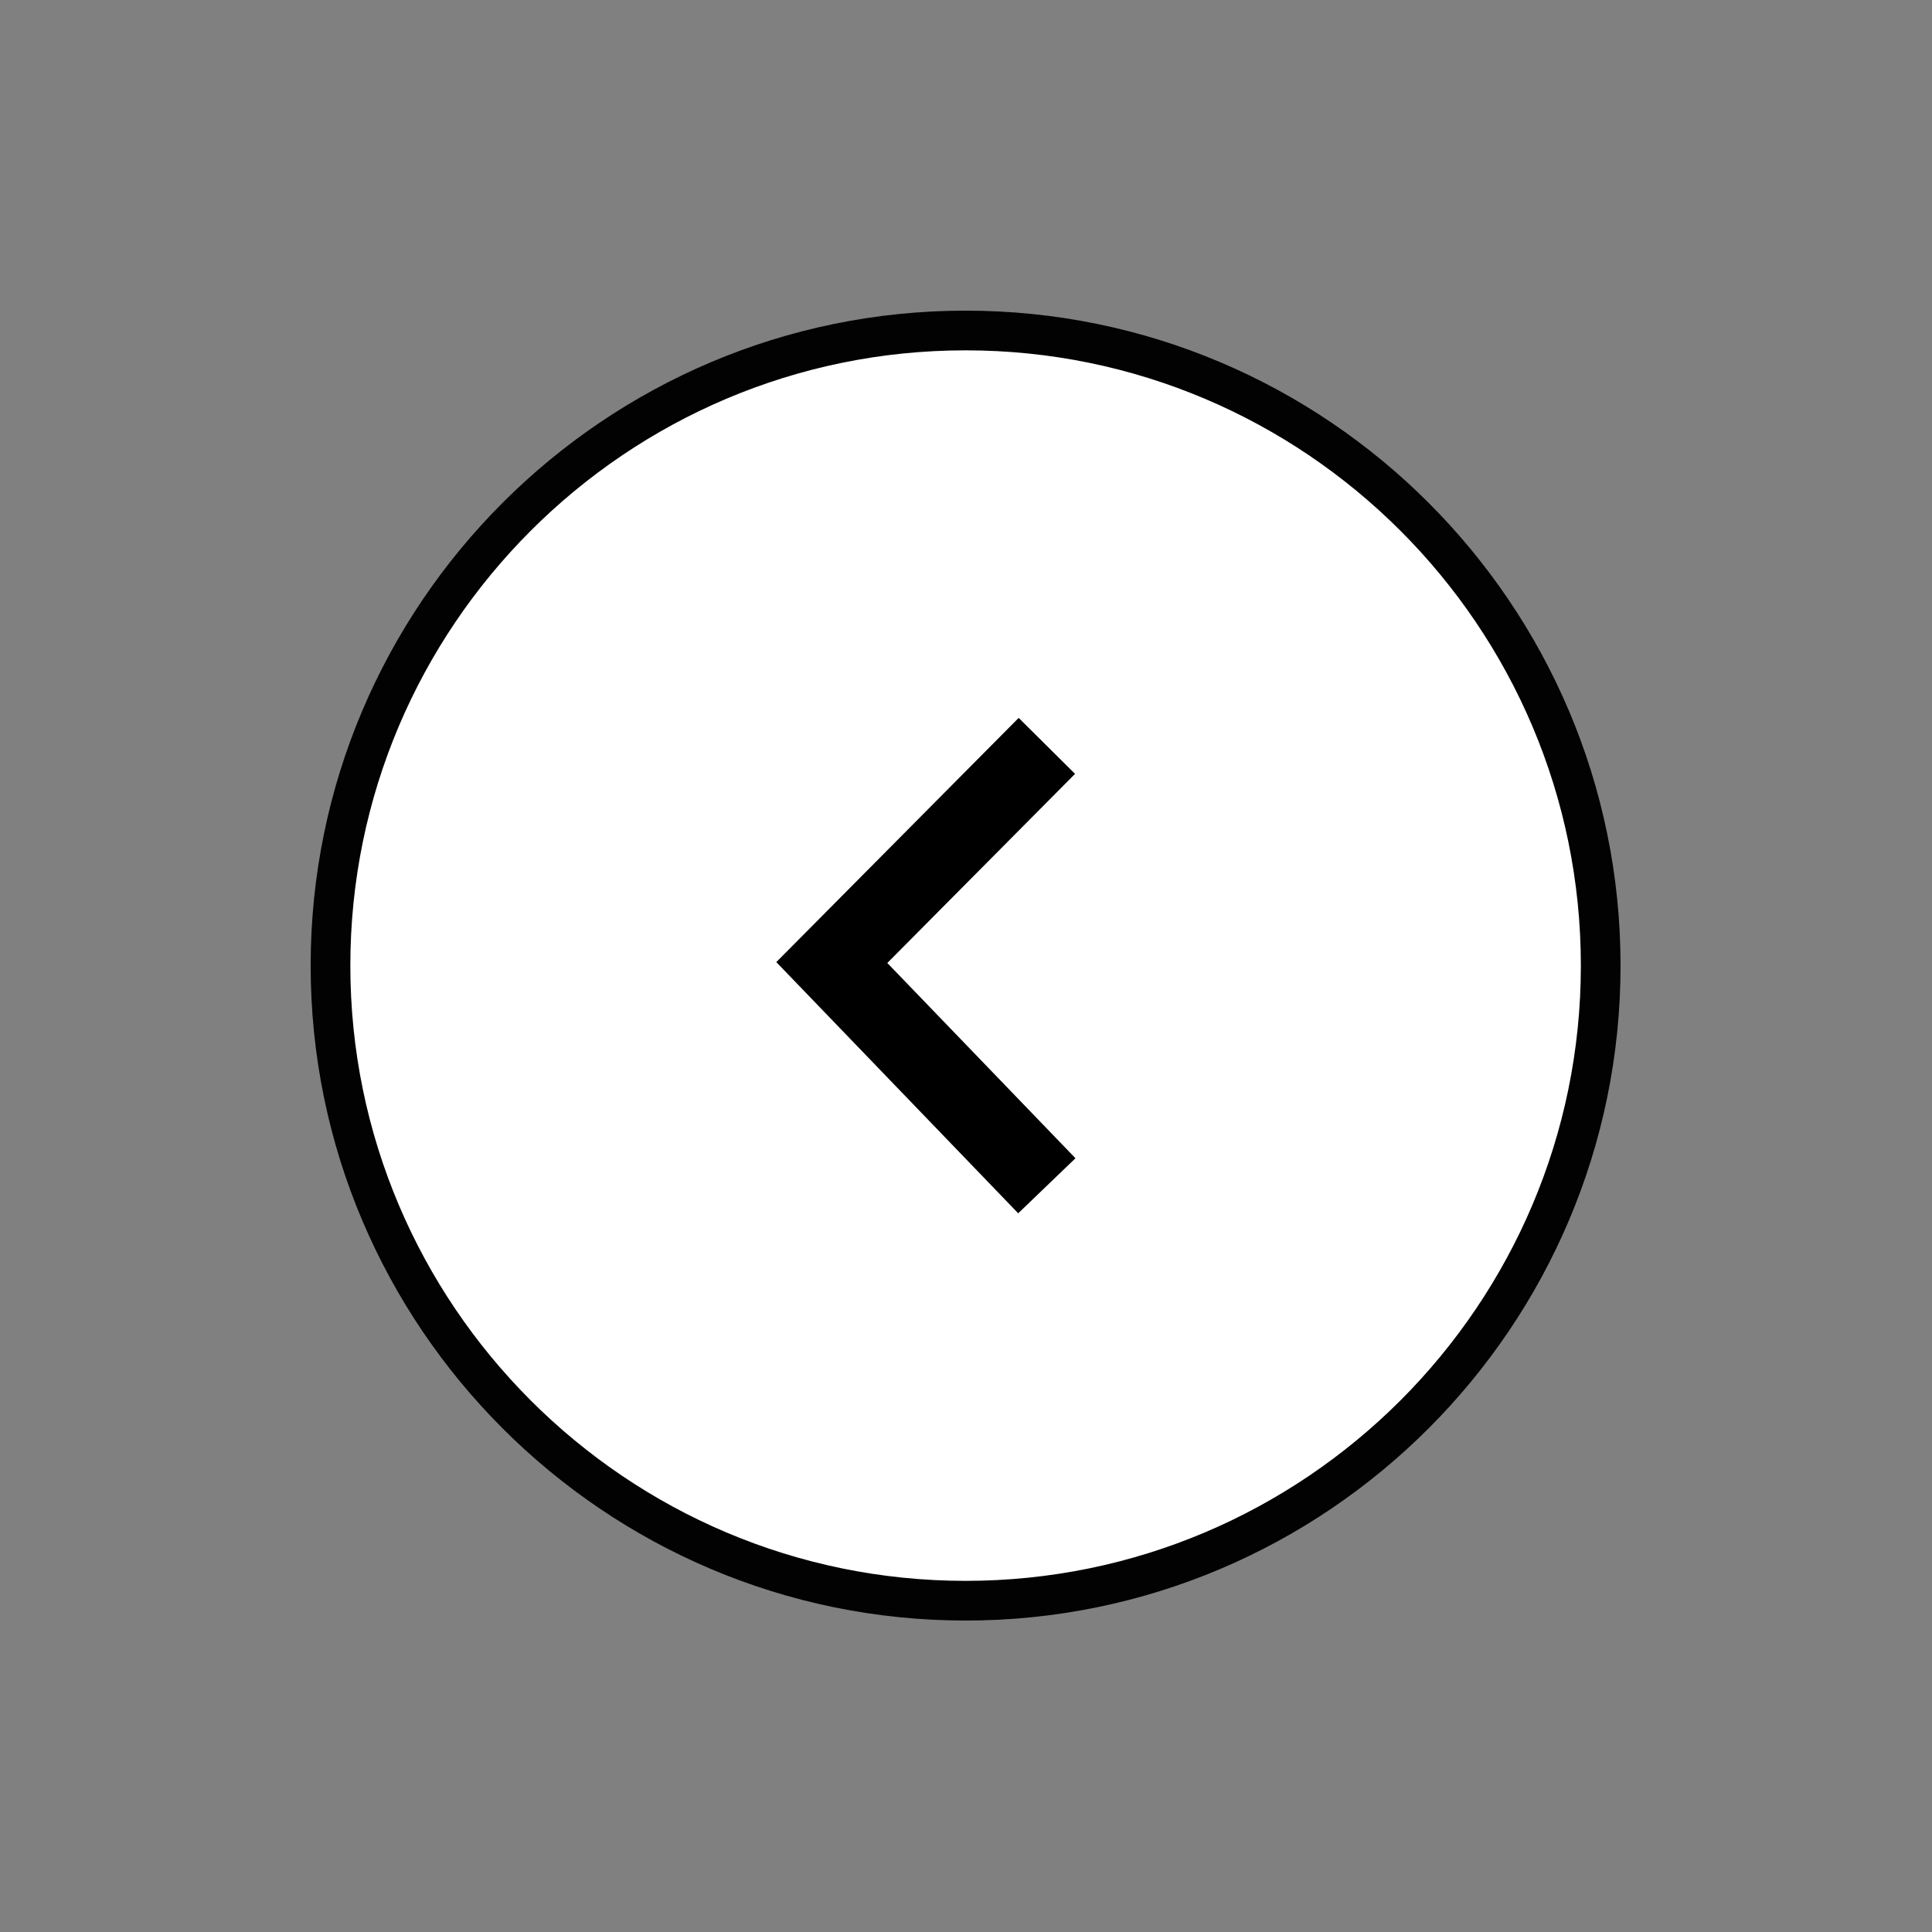 <svg xmlns="http://www.w3.org/2000/svg" xmlns:xlink="http://www.w3.org/1999/xlink" width="500" zoomAndPan="magnify" viewBox="0 0 375 375" height="500" preserveAspectRatio="xMidYMid meet" version="1.0"><rect x="0" y="0" width="375" height="375" fill="#808080" stroke="none"/><defs><clipPath id="d940ce696c"><path d="M 60.297 60.297 L 314.547 60.297 L 314.547 314.547 L 60.297 314.547 Z M 60.297 60.297 " clip-rule="nonzero"/></clipPath></defs><path fill="#ffffff" d="M 187.422 64.148 C 255.496 64.148 310.691 119.34 310.691 187.422 C 310.691 255.496 255.496 310.691 187.422 310.691 C 119.34 310.691 64.148 255.496 64.148 187.422 C 64.148 119.34 119.34 64.148 187.422 64.148 Z M 187.422 64.148 " fill-opacity="1" fill-rule="nonzero"/><g clip-path="url(#d940ce696c)"><path fill="#020202" d="M 187.422 314.547 C 117.324 314.547 60.297 257.512 60.297 187.422 C 60.297 117.324 117.324 60.297 187.422 60.297 C 257.512 60.297 314.547 117.324 314.547 187.422 C 314.547 257.512 257.512 314.547 187.422 314.547 Z M 187.422 68 C 121.574 68 68 121.57 68 187.422 C 68 253.273 121.574 306.844 187.422 306.844 C 253.266 306.844 306.844 253.27 306.844 187.422 C 306.844 121.574 253.273 68 187.422 68 Z M 187.422 68 " fill-opacity="1" fill-rule="nonzero"/></g><path fill="#000000" d="M 197.633 235.5 L 150.68 186.742 L 197.723 139.344 L 208.668 150.207 L 172.227 186.914 L 208.746 224.816 Z M 197.633 235.5 " fill-opacity="1" fill-rule="nonzero"/></svg>